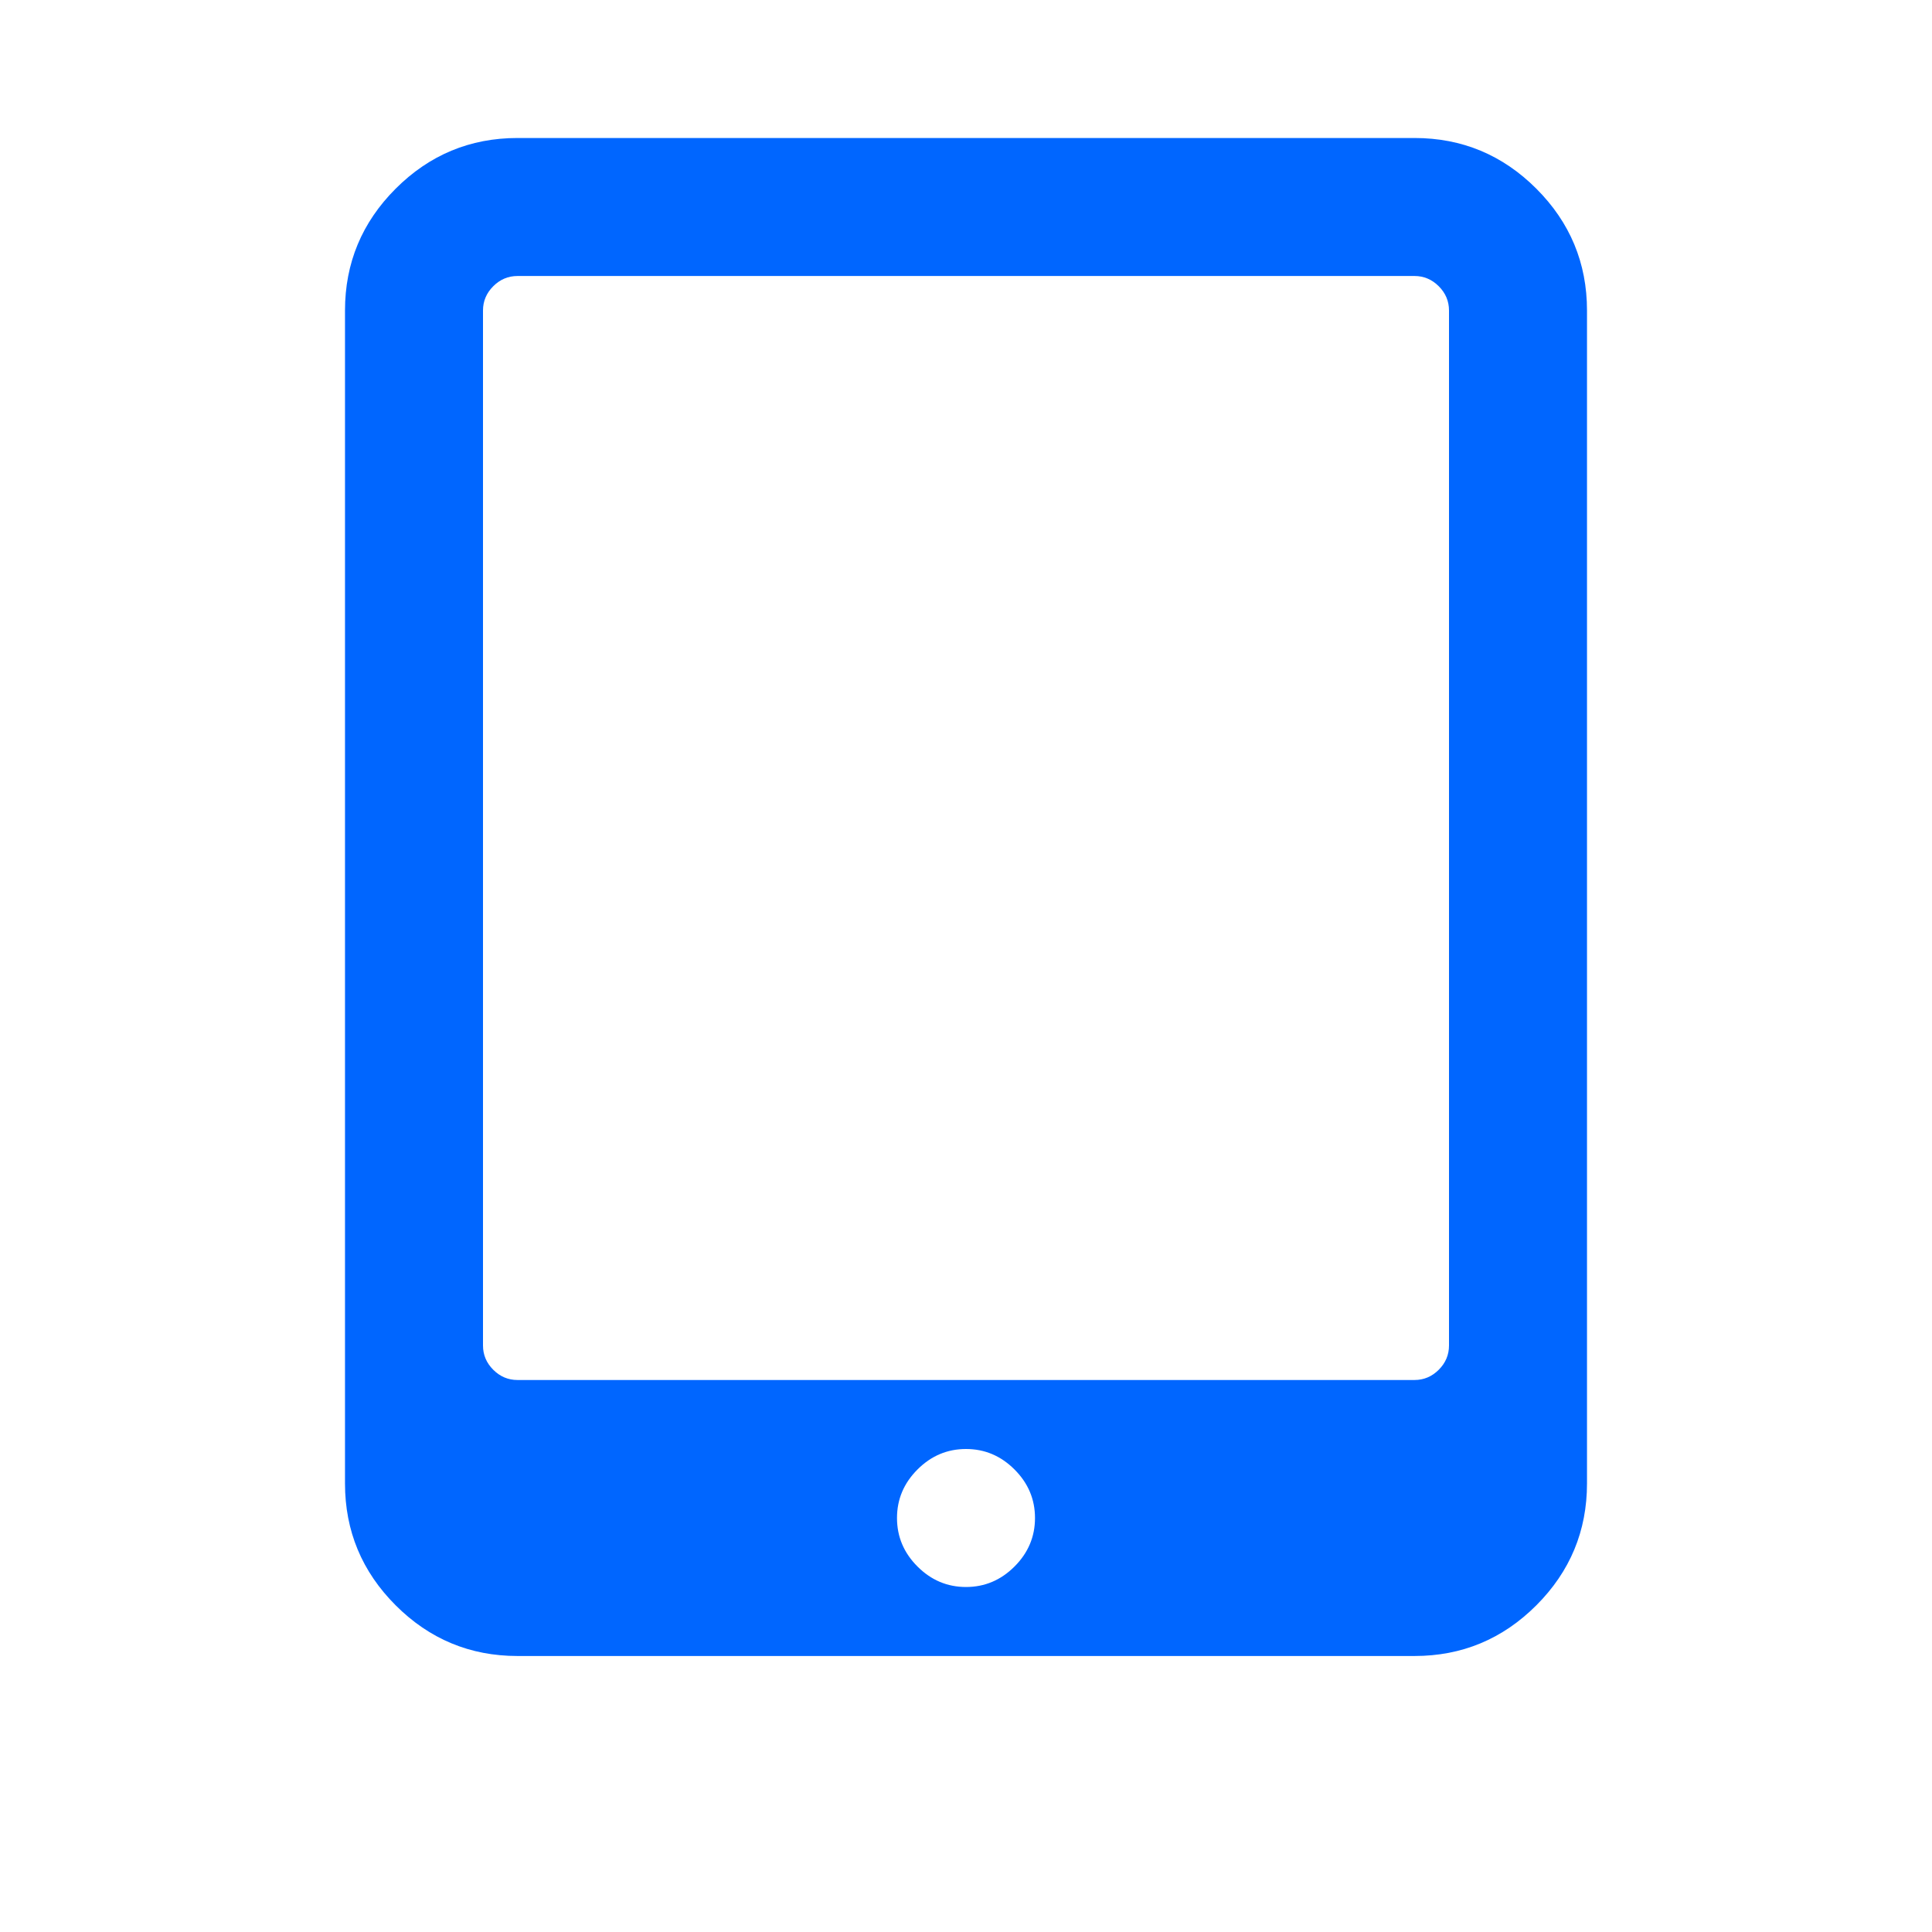 <?xml version="1.0" encoding="utf-8"?>
<!-- Generator: Adobe Illustrator 21.1.0, SVG Export Plug-In . SVG Version: 6.00 Build 0)  -->
<svg version="1.1" id="Layer_1" xmlns="http://www.w3.org/2000/svg" xmlns:xlink="http://www.w3.org/1999/xlink" x="0px" y="0px"
	 viewBox="0 0 1792 1792" style="enable-background:new 0 0 1792 1792;" xml:space="preserve">
<style type="text/css">
	.st0{fill:#0066FF;}
</style>
<path class="st0" d="M960,1408c0-17.3-6.3-32.3-19-45s-27.7-19-45-19s-32.3,6.3-45,19s-19,27.7-19,45s6.3,32.3,19,45s27.7,19,45,19
	s32.3-6.3,45-19S960,1425.3,960,1408z M1344,1248V288c0-8.7-3.2-16.2-9.5-22.5s-13.8-9.5-22.5-9.5H480c-8.7,0-16.2,3.2-22.5,9.5
	S448,279.3,448,288v960c0,8.7,3.2,16.2,9.5,22.5s13.8,9.5,22.5,9.5h832c8.7,0,16.2-3.2,22.5-9.5S1344,1256.7,1344,1248z M1472,288
	v1088c0,44-15.7,81.7-47,113s-69,47-113,47H480c-44,0-81.7-15.7-113-47s-47-69-47-113V288c0-44,15.7-81.7,47-113s69-47,113-47h832
	c44,0,81.7,15.7,113,47S1472,244,1472,288z"/>
</svg>
